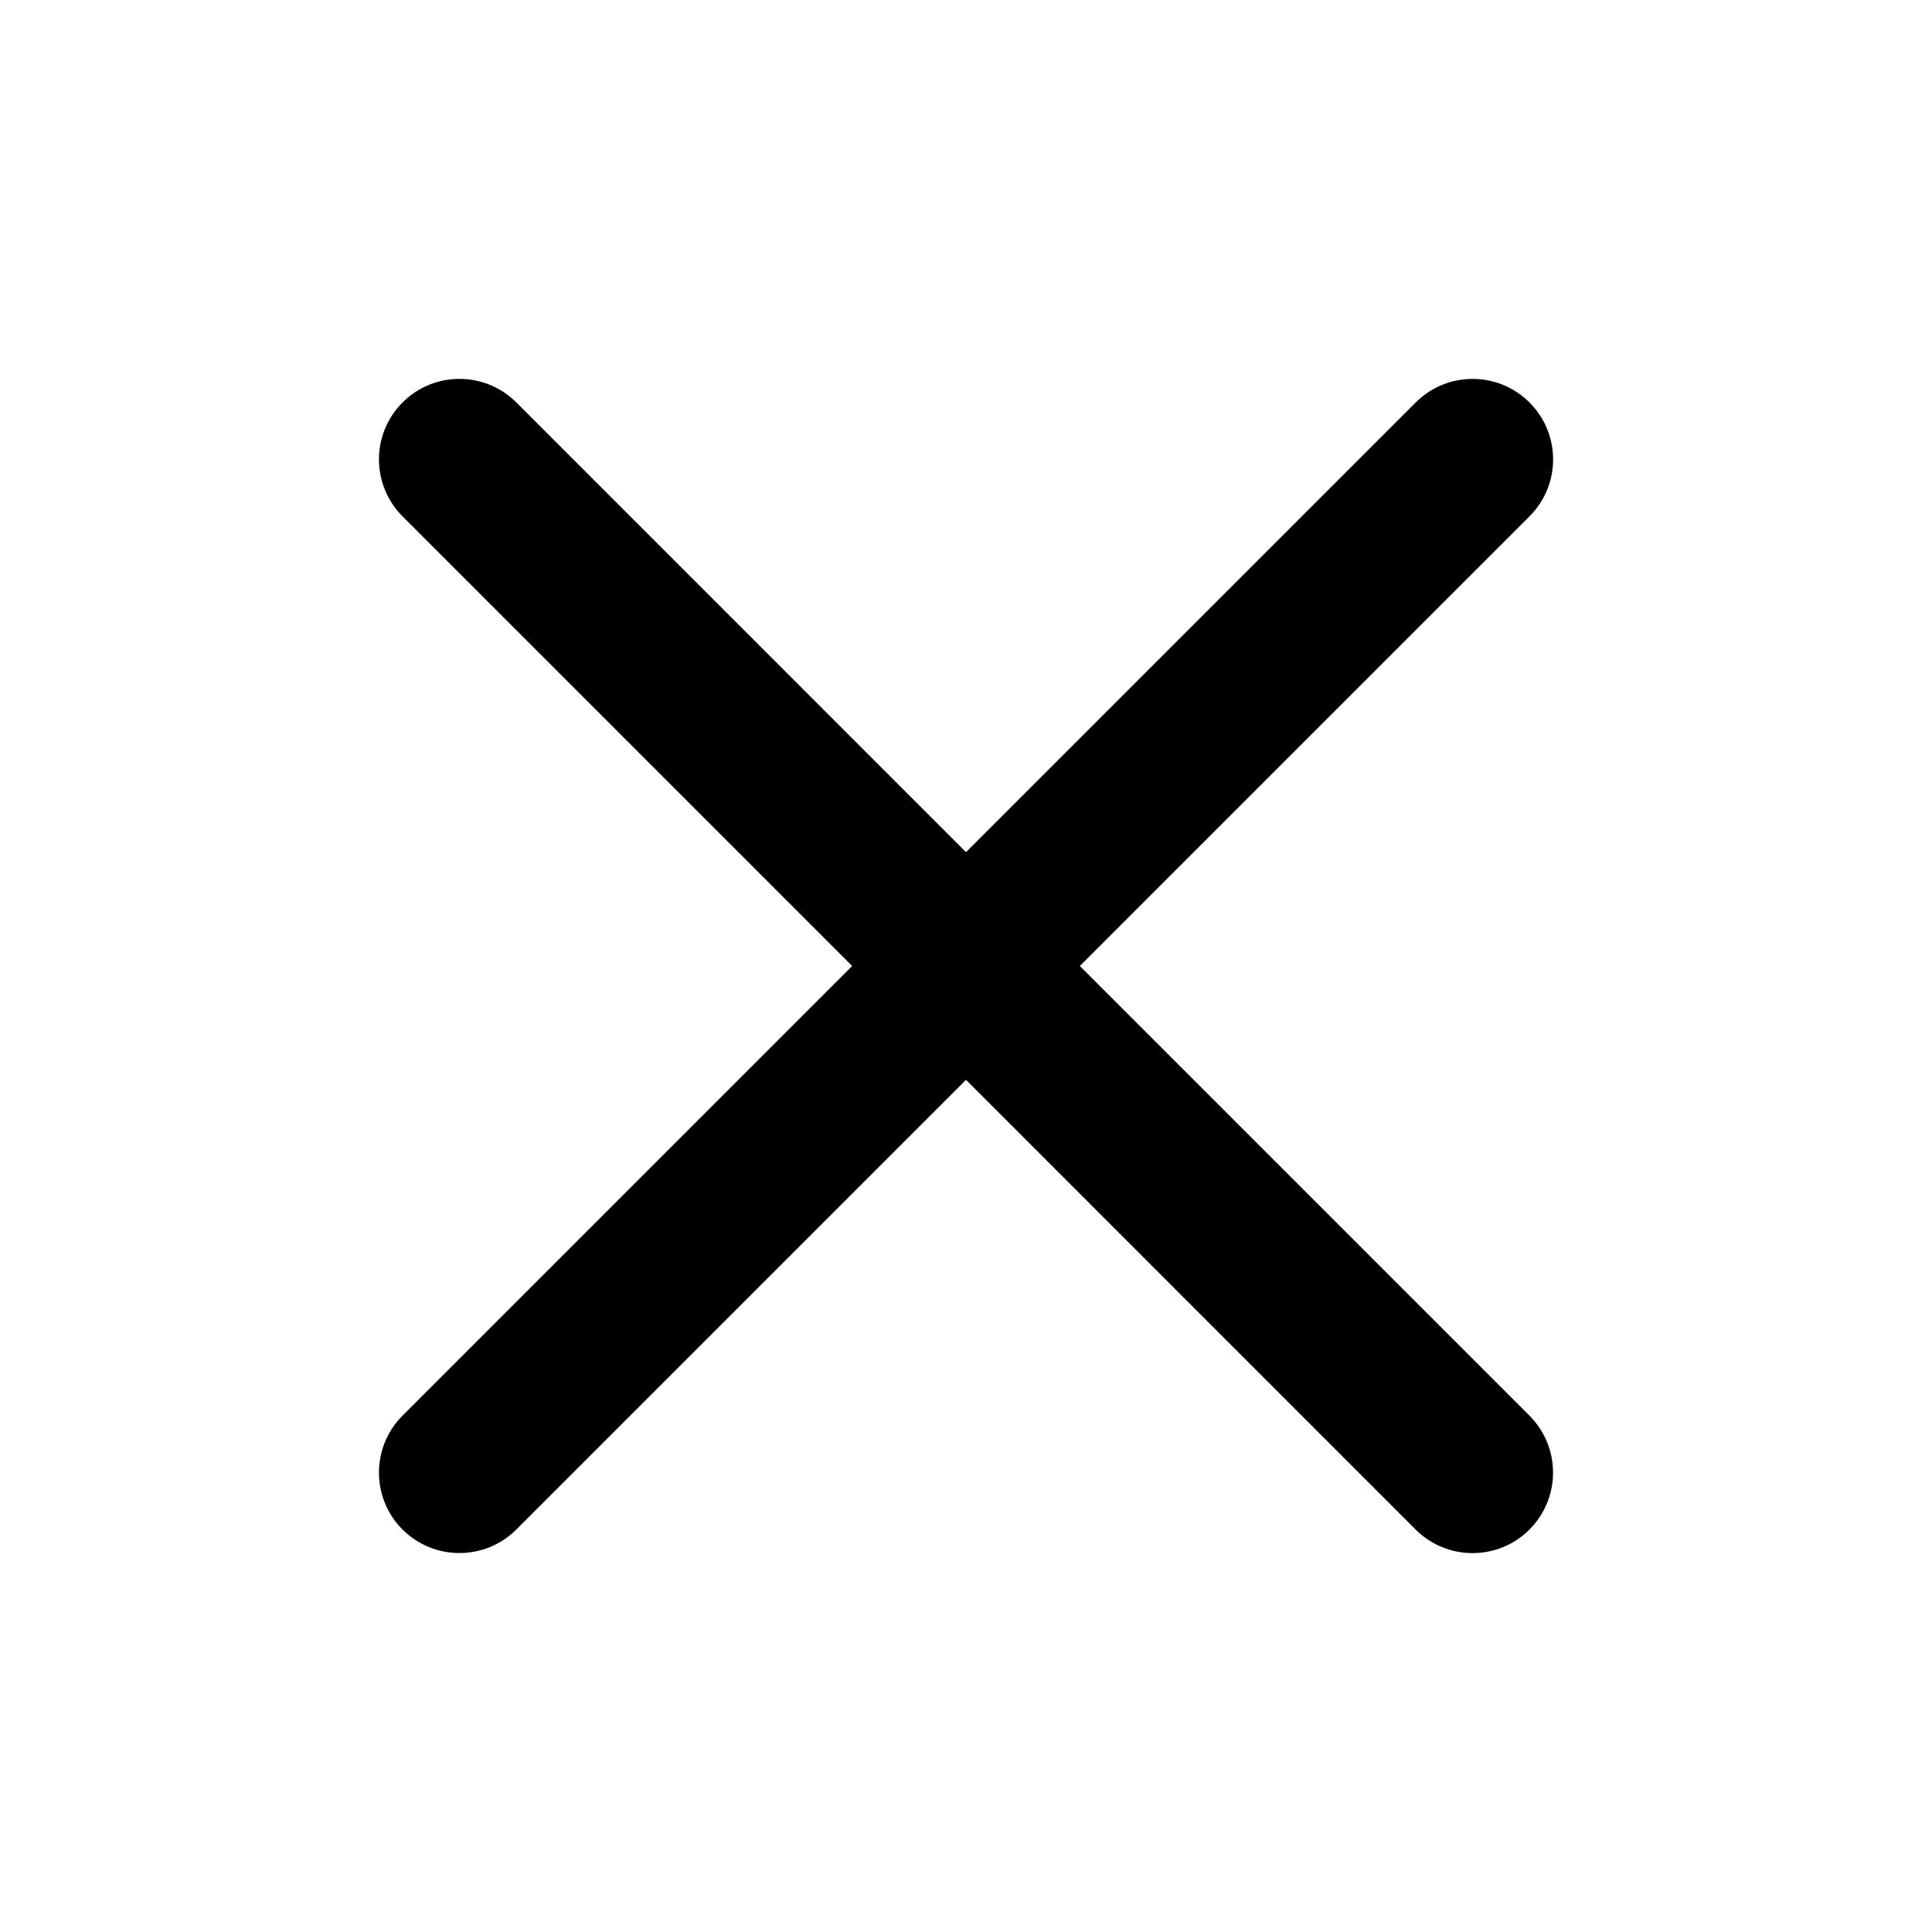 <svg width="24" height="24" viewBox="0 0 24 24" fill="none" xmlns="http://www.w3.org/2000/svg">
<path fill-rule="evenodd" clip-rule="evenodd" d="M19 17.586C19.39 17.977 19.39 18.61 18.999 19.001C18.609 19.391 17.976 19.391 17.585 19L12 13.414L6.414 19C6.024 19.39 5.391 19.39 5 19C4.61 18.61 4.61 17.976 5 17.586L10.586 12L5 6.414C4.61 6.023 4.61 5.39 5.001 4.999C5.391 4.609 6.024 4.609 6.415 5L12 10.586L17.586 5C17.976 4.609 18.61 4.609 19 5C19.391 5.391 19.391 6.024 19 6.414L13.414 12L19 17.586Z" fill="black"/>
</svg>
